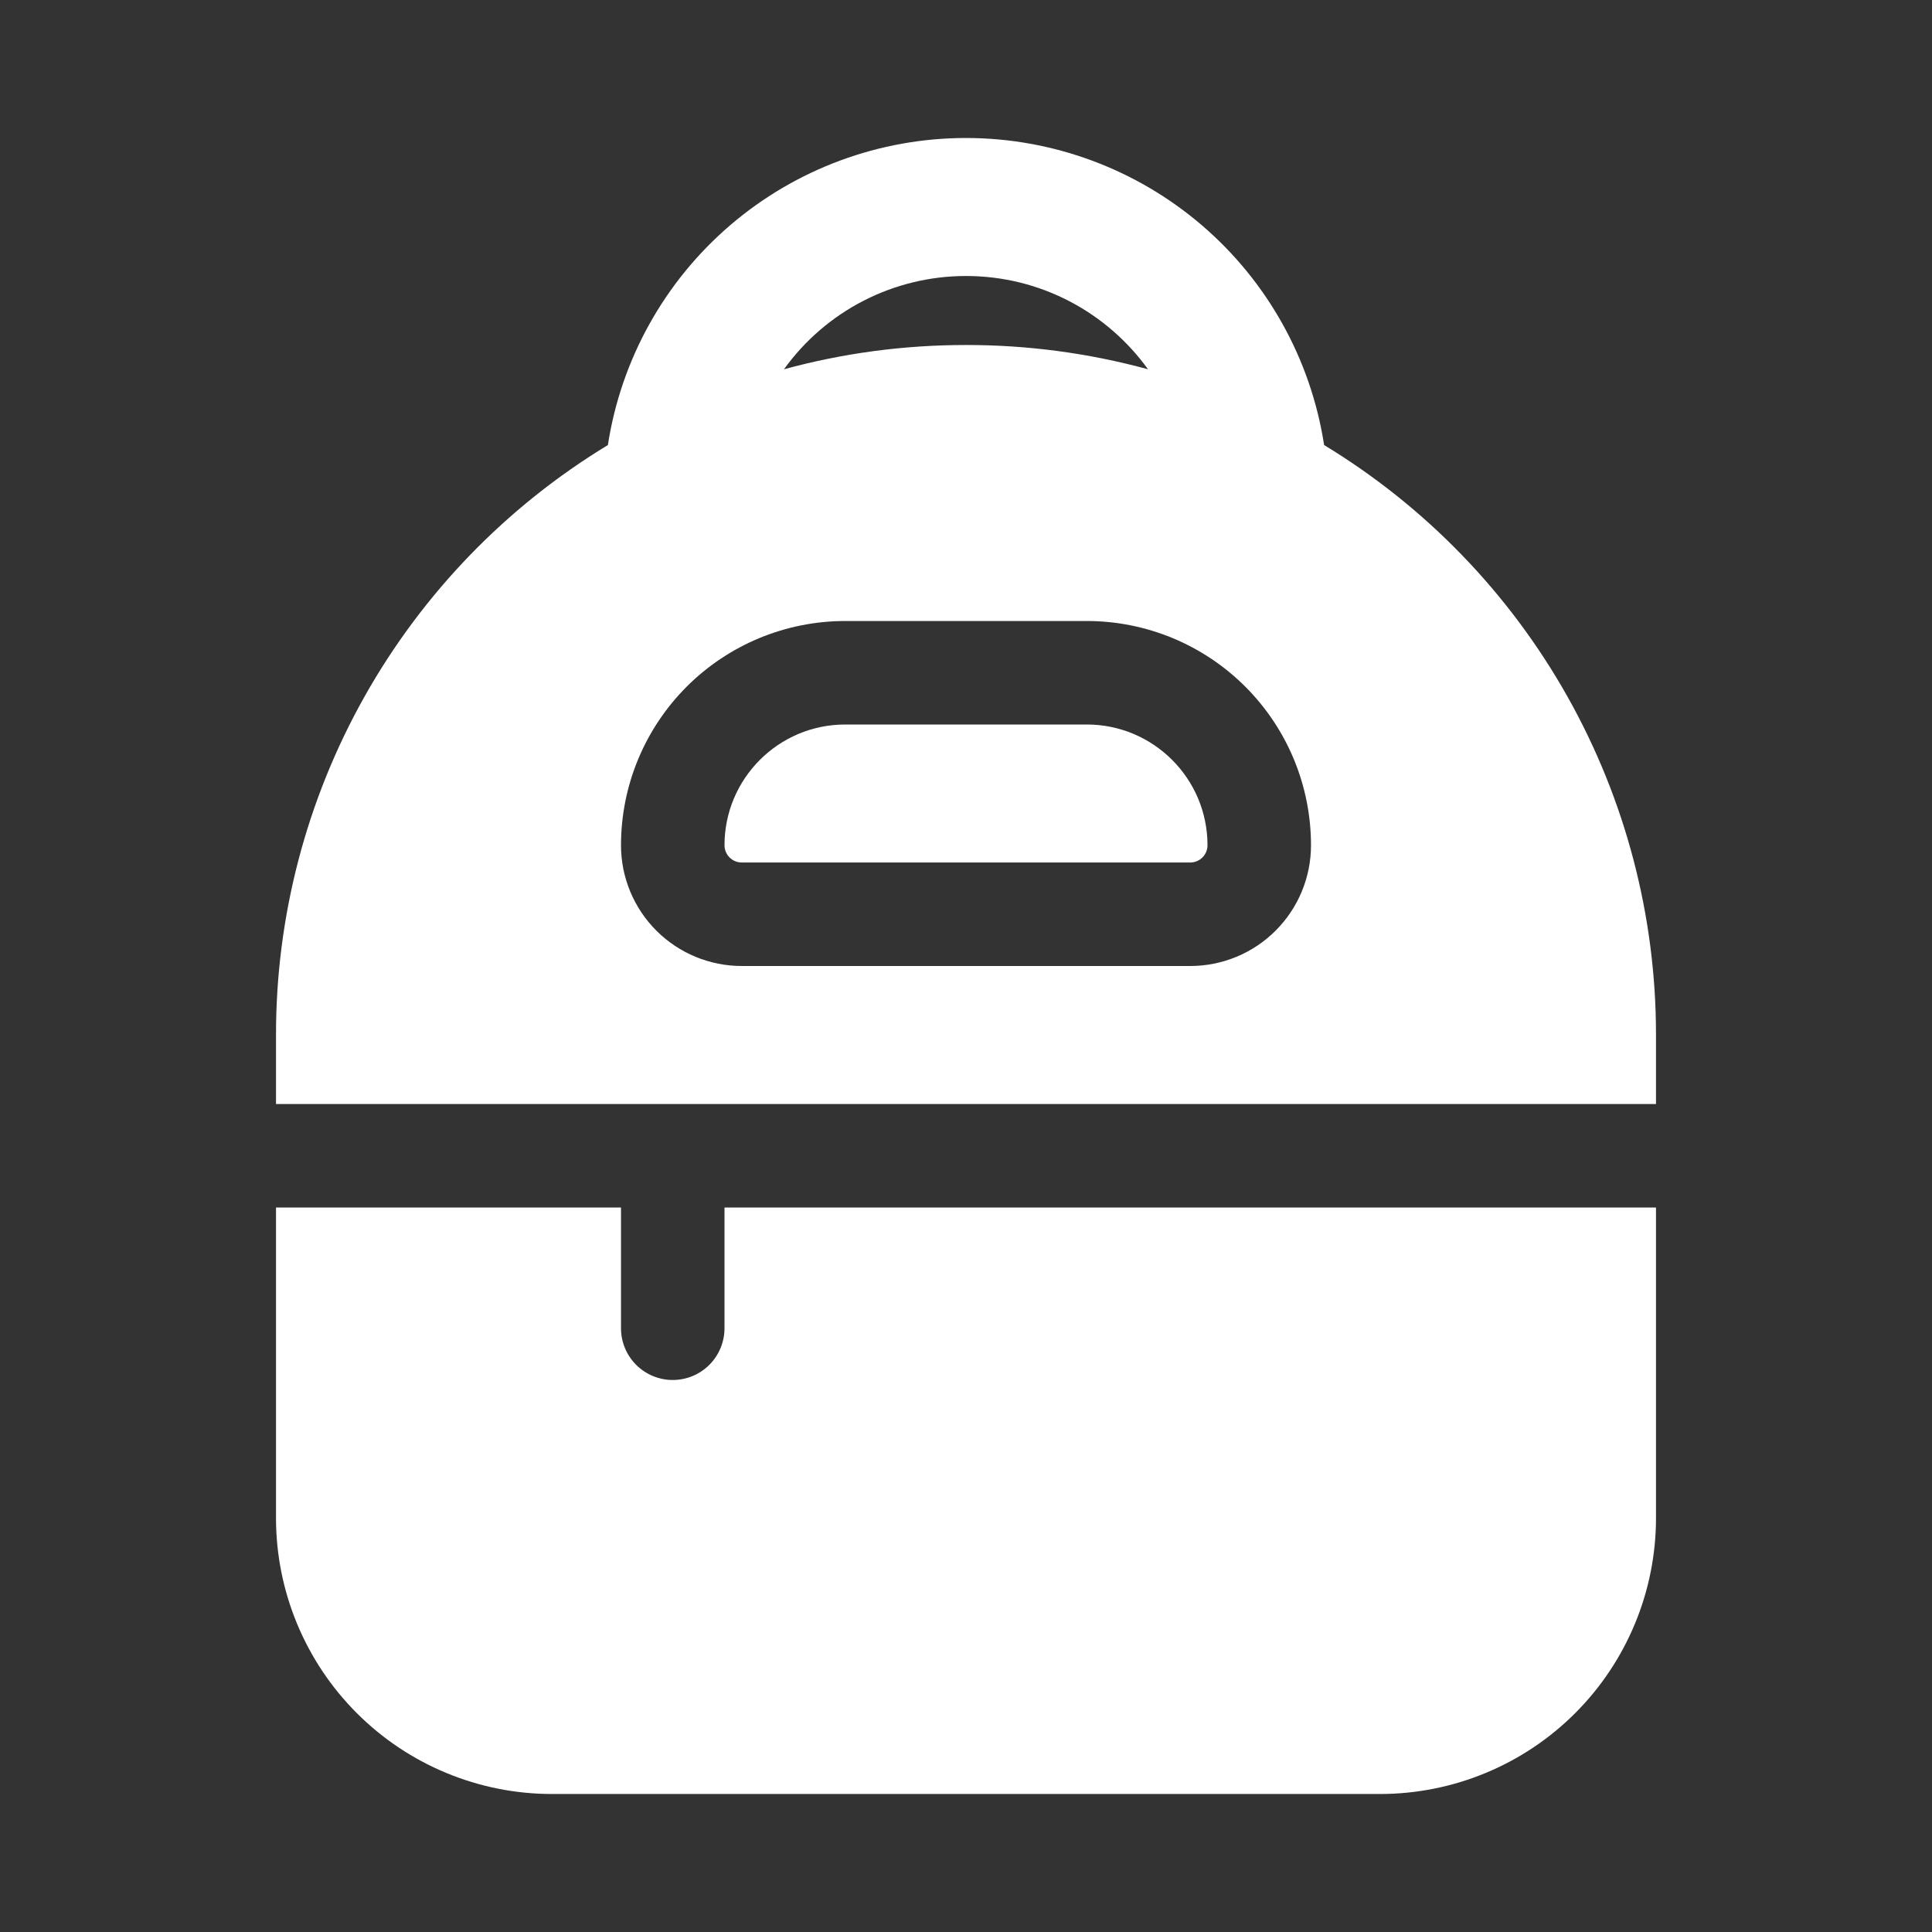 <svg width="100" height="100" viewBox="0 0 100 100" fill="none" xmlns="http://www.w3.org/2000/svg">
<rect x="0" y="0" width="100" height="100" fill="#333333" stroke="none"/>
<path d="M37.5 43.75C37.5 40.3 40.3 37.5 43.75 37.5H56.25C59.7 37.5 62.5 40.3 62.5 43.75C62.5 43.987 62.406 44.214 62.238 44.381C62.071 44.549 61.844 44.643 61.607 44.643H38.393C38.156 44.643 37.929 44.549 37.761 44.381C37.594 44.214 37.5 43.987 37.5 43.75ZM50 7.143C45.522 7.142 41.191 8.745 37.791 11.66C34.392 14.575 32.147 18.61 31.464 23.036C26.217 26.219 21.88 30.702 18.87 36.051C15.861 41.4 14.282 47.434 14.286 53.571V57.143H85.714V53.571C85.718 47.434 84.139 41.4 81.129 36.051C78.12 30.702 73.783 26.219 68.536 23.036C67.853 18.61 65.608 14.575 62.209 11.66C58.809 8.745 54.478 7.142 50 7.143ZM50 17.857C46.739 17.857 43.578 18.293 40.578 19.114C41.653 17.619 43.068 16.401 44.706 15.562C46.344 14.722 48.159 14.285 50 14.286C53.879 14.286 57.314 16.189 59.421 19.114C56.351 18.276 53.182 17.854 50 17.857ZM43.75 32.143H56.25C57.774 32.143 59.283 32.443 60.692 33.026C62.1 33.61 63.38 34.465 64.457 35.542C65.535 36.62 66.39 37.9 66.974 39.308C67.557 40.716 67.857 42.226 67.857 43.75C67.857 45.408 67.199 46.997 66.026 48.169C64.854 49.342 63.265 50 61.607 50H38.393C36.735 50 35.145 49.342 33.973 48.169C32.801 46.997 32.143 45.408 32.143 43.75C32.143 42.226 32.443 40.716 33.026 39.308C33.61 37.9 34.465 36.62 35.542 35.542C37.719 33.366 40.672 32.143 43.75 32.143ZM32.143 68.75V62.5H14.286V78.571C14.286 82.36 15.791 85.994 18.47 88.673C21.149 91.352 24.783 92.857 28.571 92.857H71.428C75.217 92.857 78.851 91.352 81.53 88.673C84.209 85.994 85.714 82.36 85.714 78.571V62.5H37.5V68.75C37.5 69.46 37.218 70.142 36.715 70.644C36.213 71.146 35.532 71.428 34.821 71.428C34.111 71.428 33.43 71.146 32.927 70.644C32.425 70.142 32.143 69.46 32.143 68.75Z" fill="white"/>
</svg>
